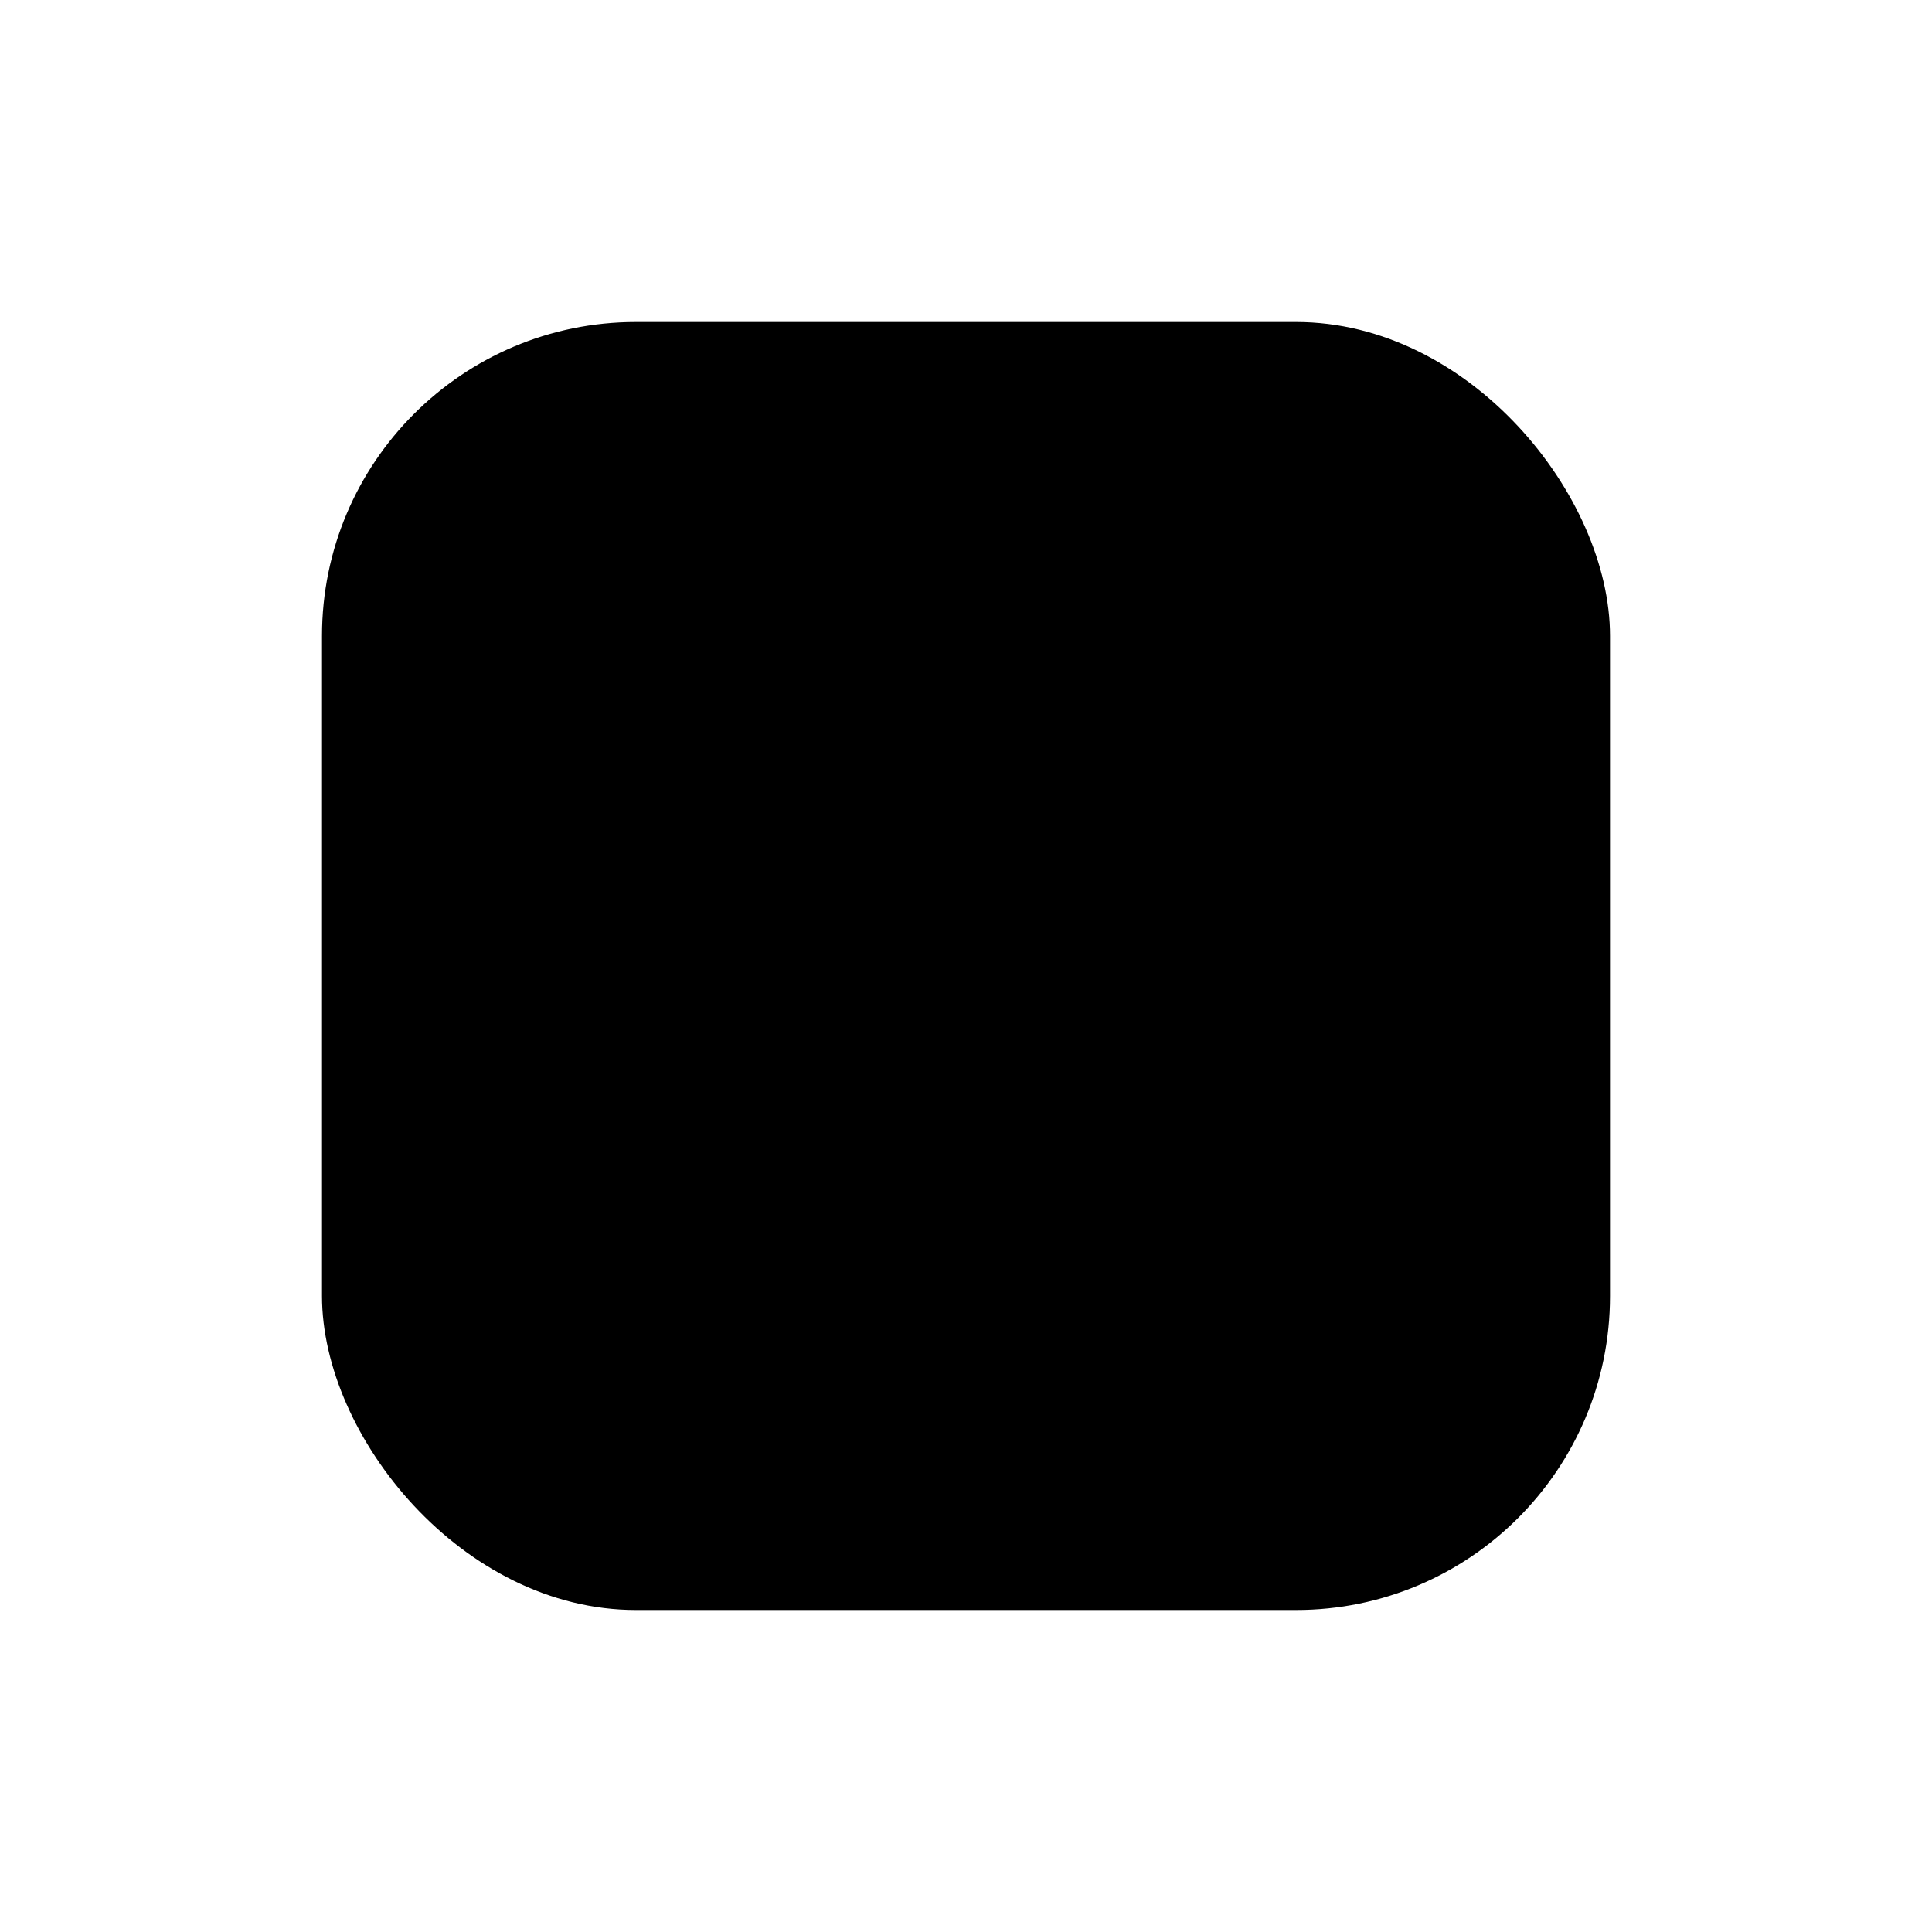 <?xml version="1.0" encoding="UTF-8"?>
<svg id="Livello_1" data-name="Livello 1" xmlns="http://www.w3.org/2000/svg" version="1.1" viewBox="0 0 24 24">
  <defs>
    <style>
      .cls-1 {
        stroke="none" d="M0 0h24v24H0z" fill="none"
      }
    </style>
  </defs>
  <rect class="cls-1" x="4" y="4" width="16" height="16" rx="3.9" ry="3.9"/>
  <circle class="cls-1" cx="12" cy="12" r="4"/>
  <circle class="cls-1" cx="17" cy="7" r=".4"/>
</svg>